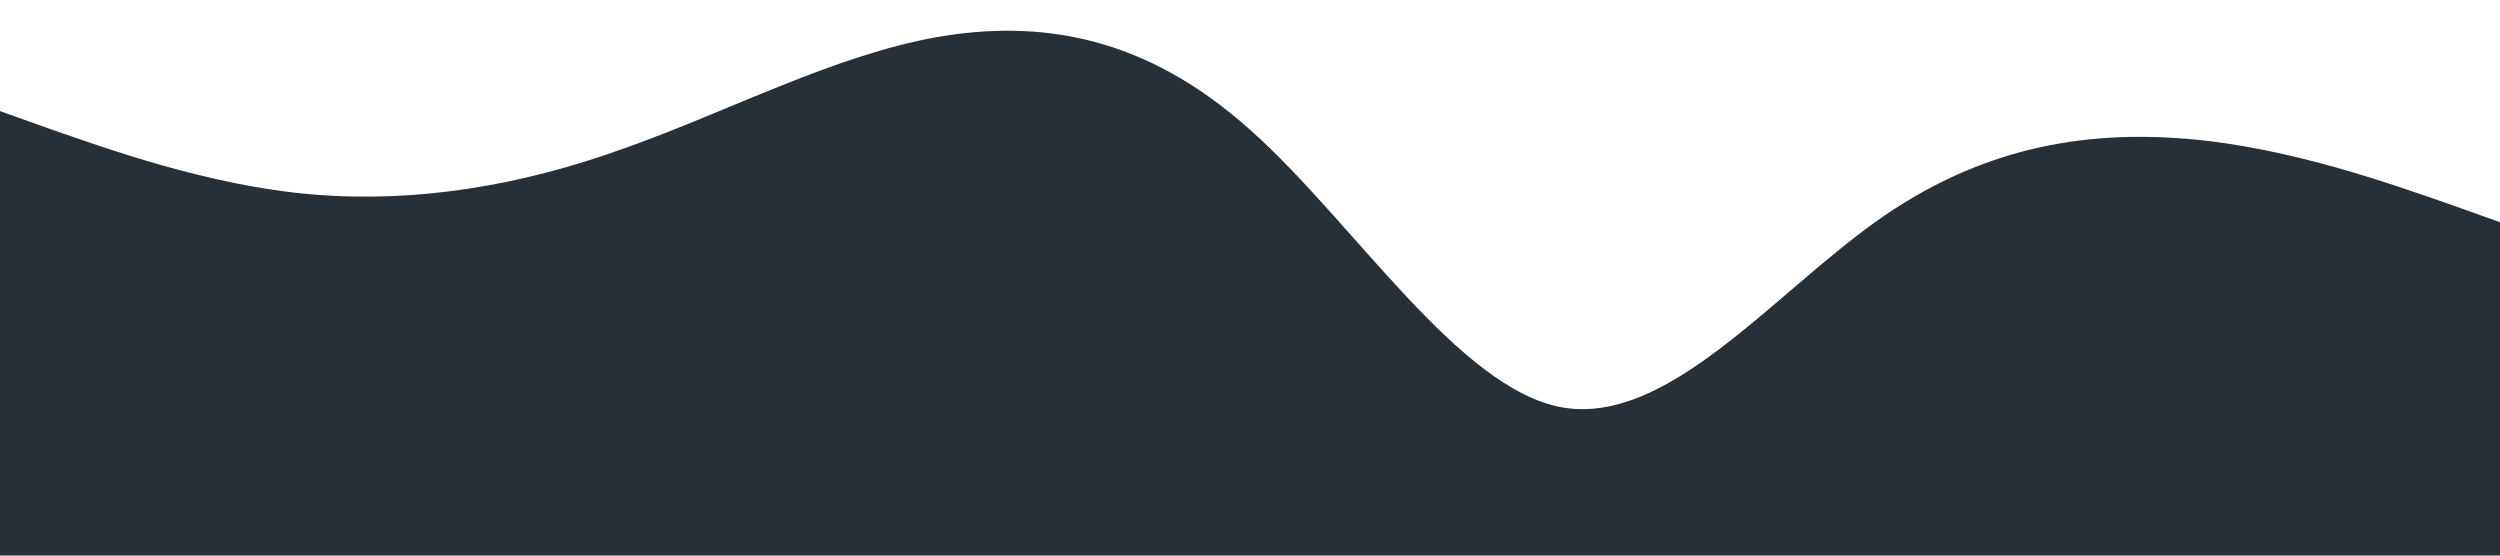 <?xml version="1.0" standalone="no"?><svg xmlns="http://www.w3.org/2000/svg" viewBox="0 0 1440 320"><path fill="#273036" fill-opacity="1" d="M0,64L30,74.7C60,85,120,107,180,112C240,117,300,107,360,85.3C420,64,480,32,540,21.3C600,11,660,21,720,74.7C780,128,840,224,900,234.7C960,245,1020,171,1080,128C1140,85,1200,75,1260,80C1320,85,1380,107,1410,117.3L1440,128L1440,320L1410,320C1380,320,1320,320,1260,320C1200,320,1140,320,1080,320C1020,320,960,320,900,320C840,320,780,320,720,320C660,320,600,320,540,320C480,320,420,320,360,320C300,320,240,320,180,320C120,320,60,320,30,320L0,320Z"></path></svg>